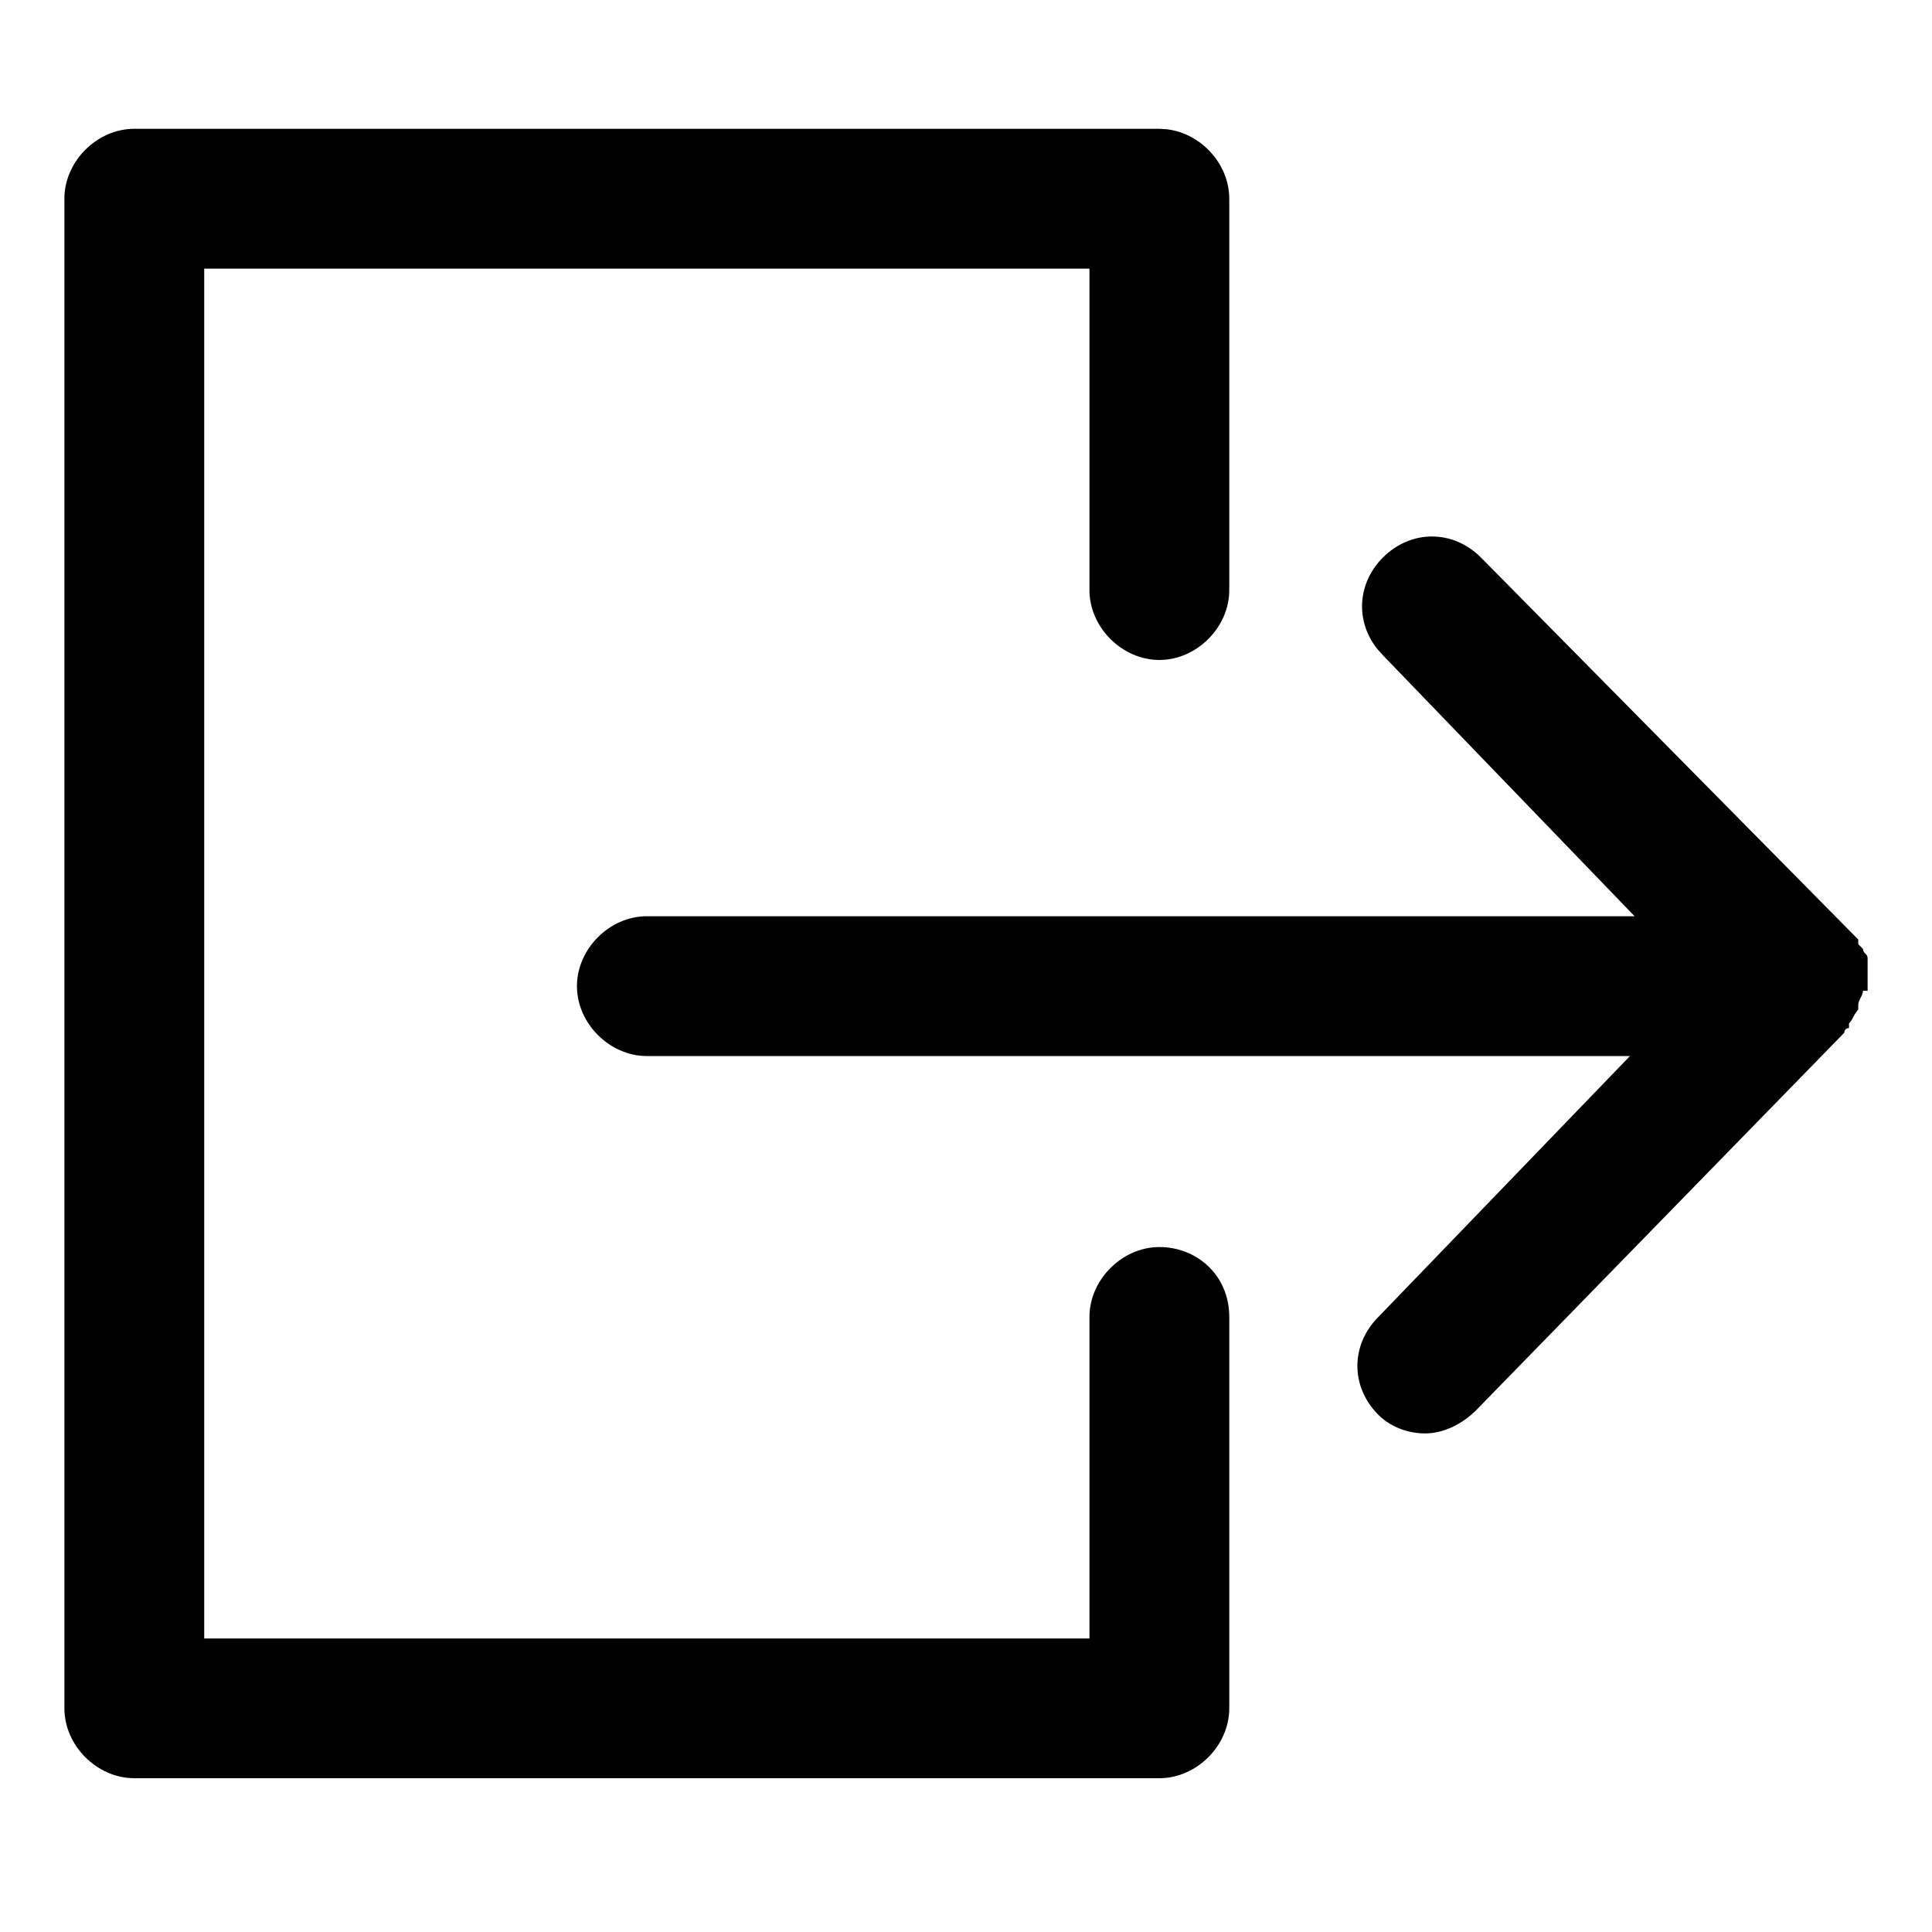 <?xml version="1.0" encoding="UTF-8"?>
<svg width="30px" height="30px" viewBox="0 0 30 30" version="1.1" xmlns="http://www.w3.org/2000/svg" xmlns:xlink="http://www.w3.org/1999/xlink">
    <title>images / leave_home</title>
    <g id="images-/-leave_home" stroke="none" stroke-width="1" fill="none" fill-rule="evenodd">
        <path d="M18.003,2 L18.117,2.007 C18.647,2.068 19.088,2.545 19.088,3.085 L19.088,3.085 L19.088,9.163 C19.088,9.742 18.581,10.248 18.003,10.248 C17.424,10.248 16.917,9.742 16.917,9.163 L16.917,9.163 L16.917,4.171 L3.171,4.171 L3.171,25.442 L16.917,25.442 L16.917,20.45 C16.917,19.871 17.424,19.364 18.003,19.364 C18.581,19.364 19.088,19.798 19.088,20.45 L19.088,20.45 L19.088,26.527 C19.088,27.106 18.581,27.612 18.003,27.612 L18.003,27.612 L2.085,27.612 C1.506,27.612 1,27.106 1,26.527 L1,26.527 L1,3.085 C1,2.506 1.506,2 2.085,2 L2.085,2 L18.003,2 L18.003,2 Z M21.475,8.656 C21.91,8.222 22.561,8.222 22.995,8.656 L22.995,8.656 L28.855,14.589 L28.855,14.661 L28.928,14.734 C28.928,14.806 29,14.806 29,14.879 L29,14.879 L29,15.385 L28.928,15.385 C28.928,15.457 28.855,15.53 28.855,15.602 L28.855,15.602 L28.855,15.674 L28.802,15.747 C28.775,15.795 28.759,15.843 28.711,15.891 L28.711,15.891 L28.711,15.964 C28.638,15.964 28.638,16.036 28.638,16.036 L28.638,16.036 L22.922,21.897 C22.705,22.114 22.416,22.258 22.127,22.258 C21.91,22.258 21.62,22.186 21.403,21.969 C20.969,21.535 20.969,20.884 21.403,20.45 L21.403,20.45 L25.31,16.398 L10.044,16.398 C9.465,16.398 8.959,15.891 8.959,15.313 C8.959,14.734 9.465,14.227 10.044,14.227 L10.044,14.227 L25.382,14.227 L21.475,10.176 L21.475,10.176 L21.389,10.08 C21.044,9.65 21.072,9.059 21.475,8.656 Z" id="Combined-Shape" fill="#000000" fill-rule="nonzero"></path>
    </g>
</svg>